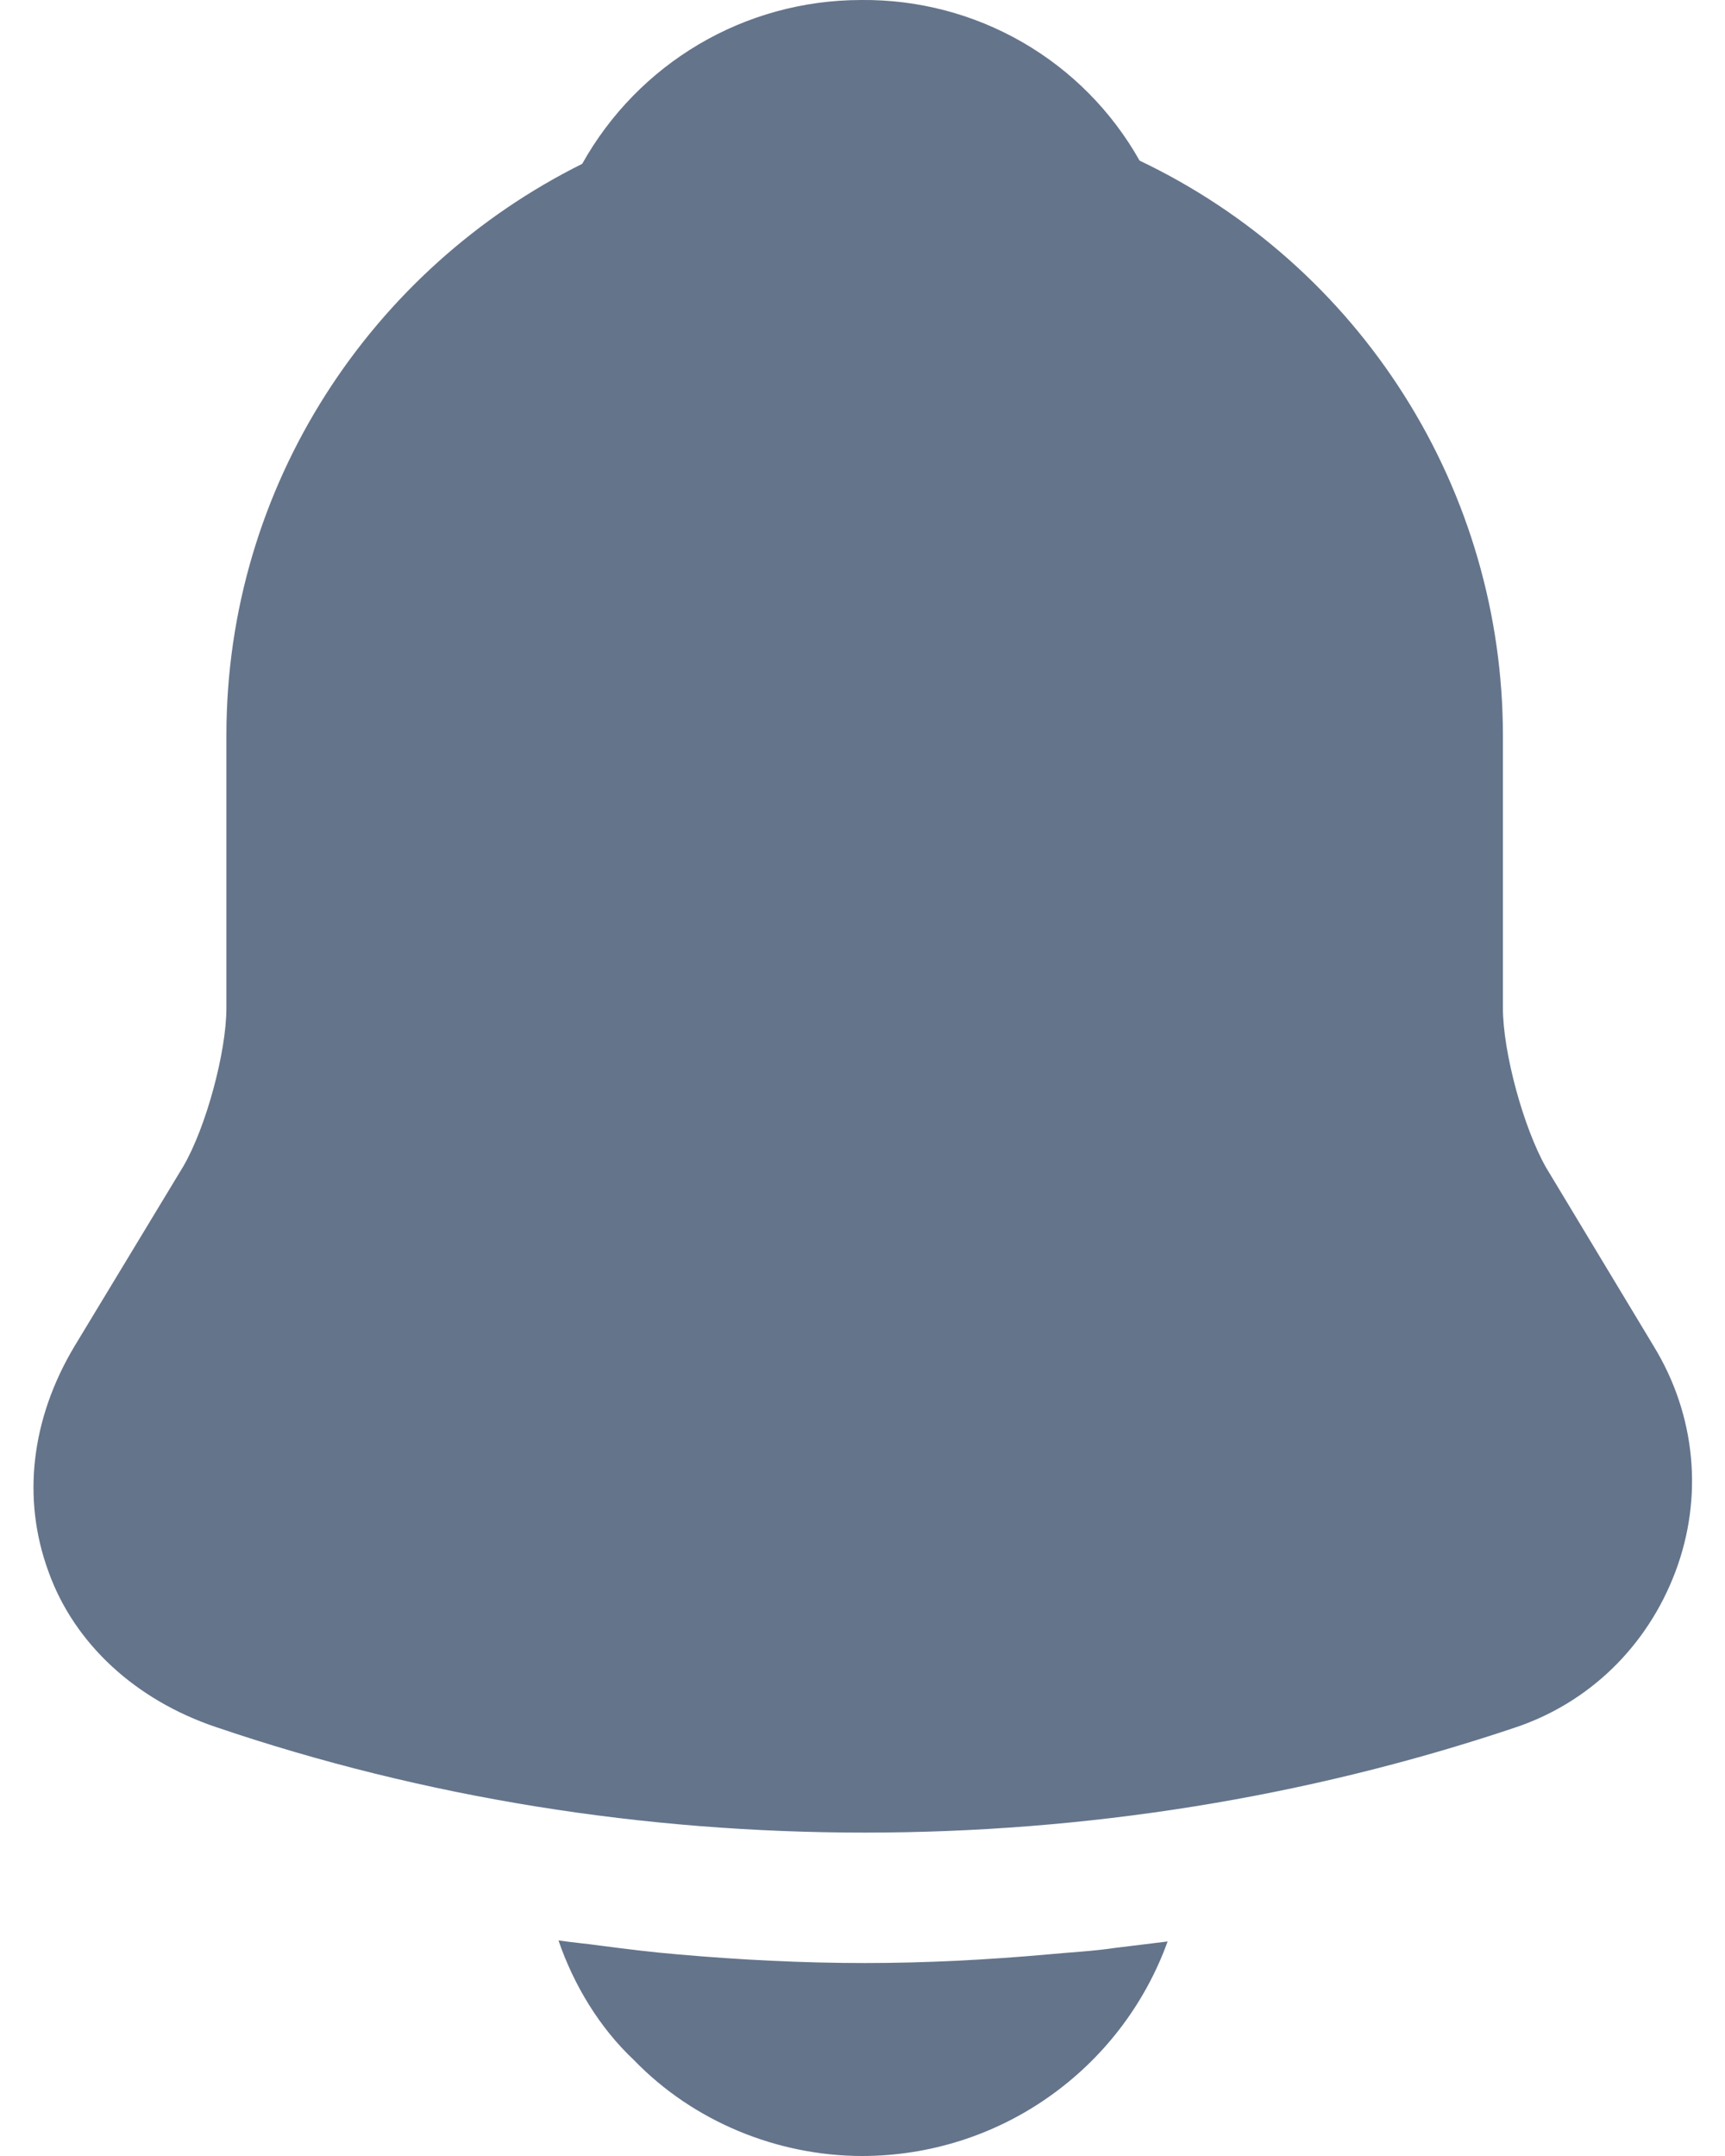 <svg width="16" height="20" viewBox="0 0 16 20" fill="none" xmlns="http://www.w3.org/2000/svg">
<path d="M15.34 12.49L14.34 10.83C14.13 10.46 13.94 9.76 13.94 9.35V6.82C13.939 5.704 13.622 4.611 13.025 3.668C12.429 2.725 11.578 1.97 10.57 1.49C10.313 1.033 9.938 0.654 9.484 0.392C9.03 0.13 8.514 -0.005 7.99 -9.74425e-07C6.9 -9.74425e-07 5.92 0.59 5.4 1.52C3.45 2.49 2.1 4.5 2.1 6.82V9.35C2.1 9.76 1.91 10.46 1.7 10.82L0.69 12.49C0.29 13.16 0.2 13.9 0.45 14.58C0.69 15.25 1.26 15.77 2 16.02C3.94 16.68 5.98 17 8.02 17C10.06 17 12.1 16.68 14.04 16.03C14.74 15.8 15.28 15.27 15.54 14.58C15.8 13.89 15.73 13.13 15.34 12.49ZM10.83 18.01C10.62 18.592 10.235 19.095 9.729 19.451C9.223 19.808 8.619 19.999 8 20C7.21 20 6.43 19.68 5.88 19.11C5.56 18.81 5.32 18.41 5.18 18C5.31 18.02 5.44 18.03 5.58 18.05C5.81 18.08 6.05 18.11 6.29 18.13C6.86 18.18 7.44 18.21 8.02 18.21C8.59 18.21 9.16 18.18 9.72 18.13C9.93 18.11 10.14 18.1 10.34 18.07L10.83 18.01Z" fill="#64748B"/>
</svg>
